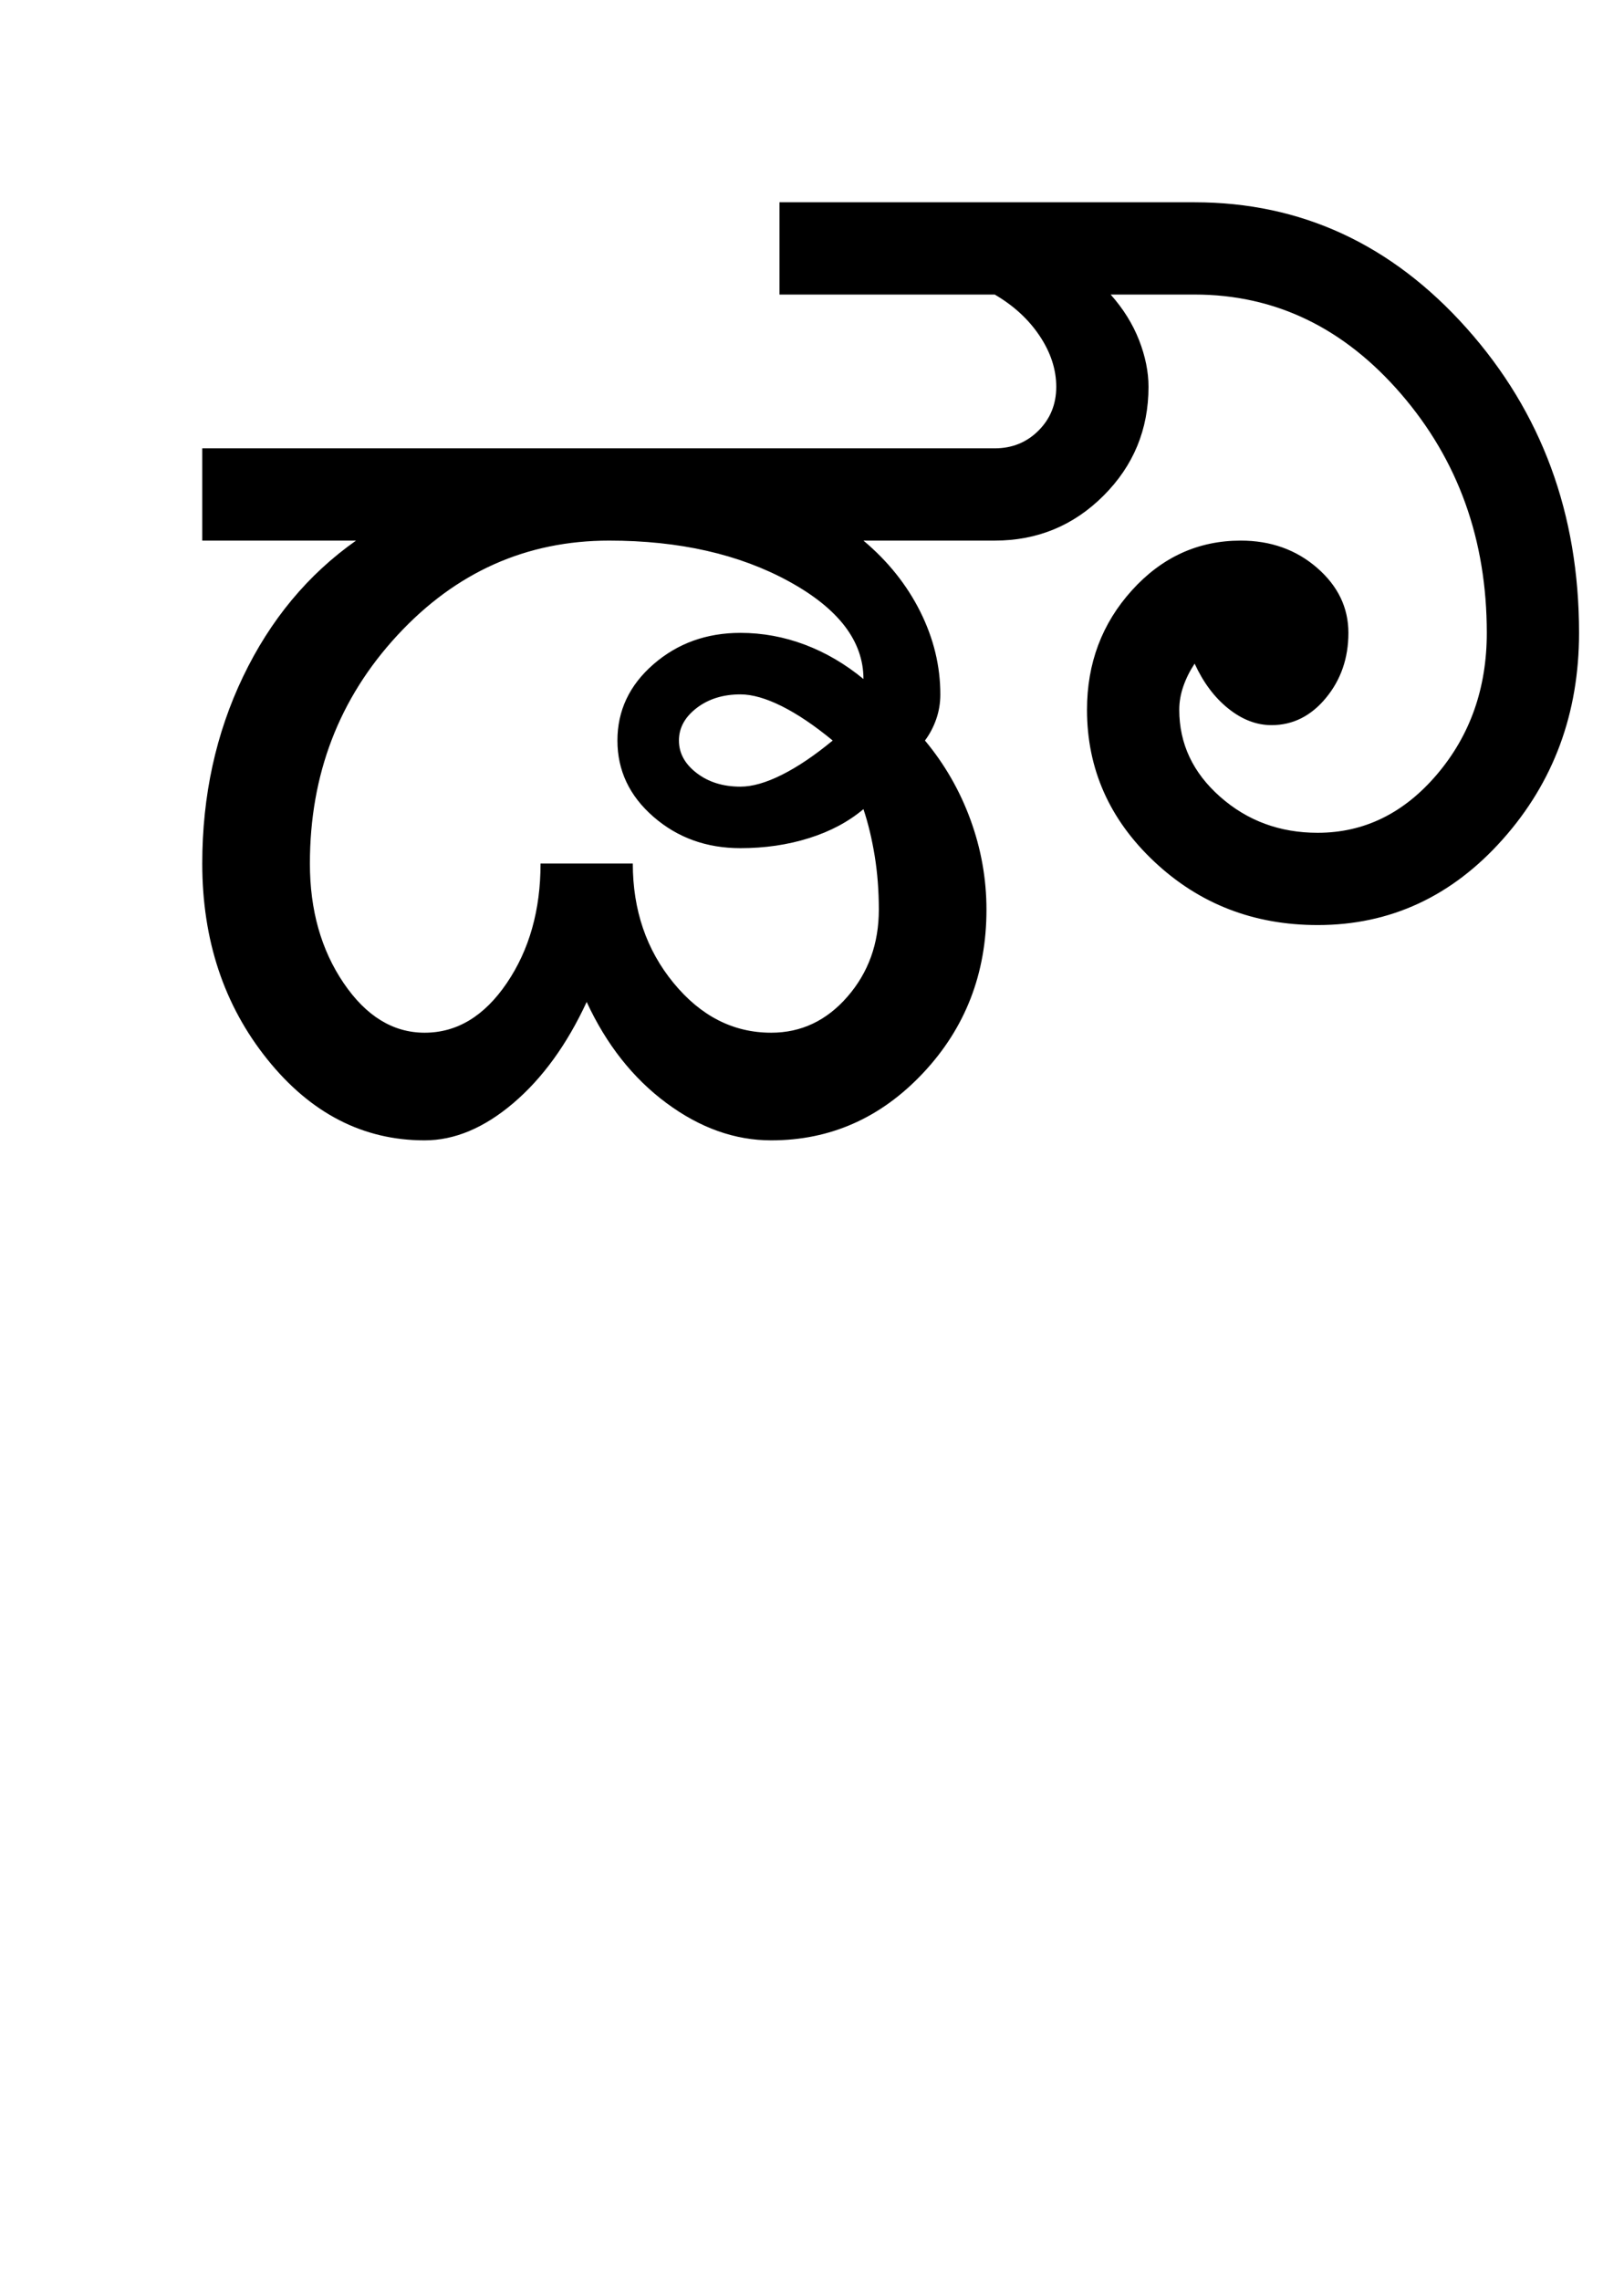 <?xml version="1.0" encoding="UTF-8"?>
<svg xmlns="http://www.w3.org/2000/svg" xmlns:xlink="http://www.w3.org/1999/xlink" width="343.25pt" height="482pt" viewBox="0 0 343.25 482" version="1.1">
<defs>
<g>
<symbol overflow="visible" id="glyph0-0">
<path style="stroke:none;" d="M 25 0 L 25 -175 L 175 -175 L 175 0 Z M 37.5 -12.5 L 162.5 -12.5 L 162.5 -162.5 L 37.5 -162.5 Z M 37.5 -12.5 "/>
</symbol>
<symbol overflow="visible" id="glyph0-1">
<path style="stroke:none;" d="M 127.5 -84.5 C 127.5 -81.832 128.75 -79.539 131.25 -77.625 C 133.75 -75.707 136.832 -74.75 140.5 -74.75 C 143 -74.75 145.914 -75.582 149.25 -77.25 C 152.582 -78.914 156.164 -81.332 160 -84.5 C 156.164 -87.664 152.582 -90.082 149.25 -91.75 C 145.914 -93.414 143 -94.25 140.5 -94.25 C 136.832 -94.25 133.75 -93.289 131.25 -91.375 C 128.75 -89.457 127.5 -87.164 127.5 -84.5 Z M 49.5 -58.5 C 49.5 -48.664 51.875 -40.25 56.625 -33.25 C 61.375 -26.25 67.082 -22.75 73.75 -22.75 C 80.582 -22.75 86.375 -26.25 91.125 -33.25 C 95.875 -40.25 98.25 -48.664 98.25 -58.5 L 117.75 -58.5 C 117.75 -48.664 120.625 -40.25 126.375 -33.25 C 132.125 -26.25 139 -22.75 147 -22.75 C 153.332 -22.75 158.707 -25.289 163.125 -30.375 C 167.539 -35.457 169.75 -41.582 169.75 -48.75 C 169.75 -52.75 169.457 -56.539 168.875 -60.125 C 168.289 -63.707 167.5 -67 166.5 -70 C 163.332 -67.332 159.5 -65.289 155 -63.875 C 150.5 -62.457 145.664 -61.75 140.5 -61.75 C 133.332 -61.75 127.207 -63.957 122.125 -68.375 C 117.039 -72.789 114.5 -78.164 114.5 -84.5 C 114.5 -90.832 117.039 -96.207 122.125 -100.625 C 127.207 -105.039 133.332 -107.25 140.5 -107.25 C 145.164 -107.25 149.707 -106.414 154.125 -104.75 C 158.539 -103.082 162.664 -100.664 166.5 -97.5 C 166.5 -105.5 161.25 -112.375 150.75 -118.125 C 140.25 -123.875 127.582 -126.75 112.75 -126.75 C 95.25 -126.75 80.332 -120.082 68 -106.75 C 55.664 -93.414 49.5 -77.332 49.5 -58.5 Z M 26.75 -58.5 C 26.75 -72.832 29.625 -86 35.375 -98 C 41.125 -110 49.082 -119.582 59.25 -126.75 L 26.75 -126.75 L 26.75 -146.25 L 194.25 -146.25 C 197.914 -146.25 201 -147.5 203.5 -150 C 206 -152.5 207.25 -155.582 207.25 -159.25 C 207.25 -162.914 206.082 -166.5 203.75 -170 C 201.414 -173.5 198.25 -176.414 194.25 -178.75 L 148.75 -178.75 L 148.75 -198.25 L 236.5 -198.25 C 259 -198.25 278.164 -189.375 294 -171.625 C 309.832 -153.875 317.75 -132.414 317.75 -107.25 C 317.75 -90.25 312.375 -75.707 301.625 -63.625 C 290.875 -51.539 277.832 -45.5 262.5 -45.5 C 249 -45.5 237.5 -49.957 228 -58.875 C 218.5 -67.789 213.75 -78.5 213.75 -91 C 213.75 -100.832 216.914 -109.25 223.25 -116.25 C 229.582 -123.25 237.25 -126.75 246.25 -126.75 C 252.582 -126.75 257.957 -124.832 262.375 -121 C 266.789 -117.164 269 -112.582 269 -107.25 C 269 -101.914 267.414 -97.332 264.25 -93.5 C 261.082 -89.664 257.25 -87.75 252.75 -87.75 C 249.582 -87.75 246.539 -88.914 243.625 -91.25 C 240.707 -93.582 238.332 -96.75 236.5 -100.75 C 235.5 -99.25 234.707 -97.664 234.125 -96 C 233.539 -94.332 233.25 -92.664 233.25 -91 C 233.25 -83.832 236.125 -77.707 241.875 -72.625 C 247.625 -67.539 254.5 -65 262.5 -65 C 272.332 -65 280.75 -69.125 287.75 -77.375 C 294.75 -85.625 298.25 -95.582 298.25 -107.25 C 298.25 -126.914 292.207 -143.75 280.125 -157.75 C 268.039 -171.75 253.5 -178.75 236.5 -178.75 L 218.75 -178.75 C 221.414 -175.75 223.414 -172.539 224.75 -169.125 C 226.082 -165.707 226.75 -162.414 226.75 -159.25 C 226.75 -150.25 223.582 -142.582 217.25 -136.25 C 210.914 -129.914 203.25 -126.75 194.25 -126.75 L 166.5 -126.75 C 171.664 -122.414 175.664 -117.414 178.5 -111.75 C 181.332 -106.082 182.75 -100.25 182.75 -94.25 C 182.75 -92.414 182.457 -90.664 181.875 -89 C 181.289 -87.332 180.5 -85.832 179.5 -84.5 C 183.664 -79.5 186.875 -73.914 189.125 -67.75 C 191.375 -61.582 192.5 -55.25 192.5 -48.75 C 192.5 -35.25 188.039 -23.75 179.125 -14.25 C 170.207 -4.75 159.5 0 147 0 C 139.332 0 131.957 -2.625 124.875 -7.875 C 117.789 -13.125 112.164 -20.25 108 -29.25 C 103.832 -20.25 98.664 -13.125 92.5 -7.875 C 86.332 -2.625 80.082 0 73.75 0 C 60.75 0 49.664 -5.707 40.5 -17.125 C 31.332 -28.539 26.75 -42.332 26.75 -58.5 Z M 26.75 -58.5 "/>
</symbol>
</g>
</defs>
<g id="surface1">
<rect x="0" y="0" width="343.25" height="482" style="fill:rgb(100%,100%,100%);fill-opacity:1;stroke:none;"/>
<g style="fill:rgb(0%,0%,0%);fill-opacity:1;">
  <use xlink:href="#glyph0-1" x="16" y="241"/>
</g>
</g>
</svg>
